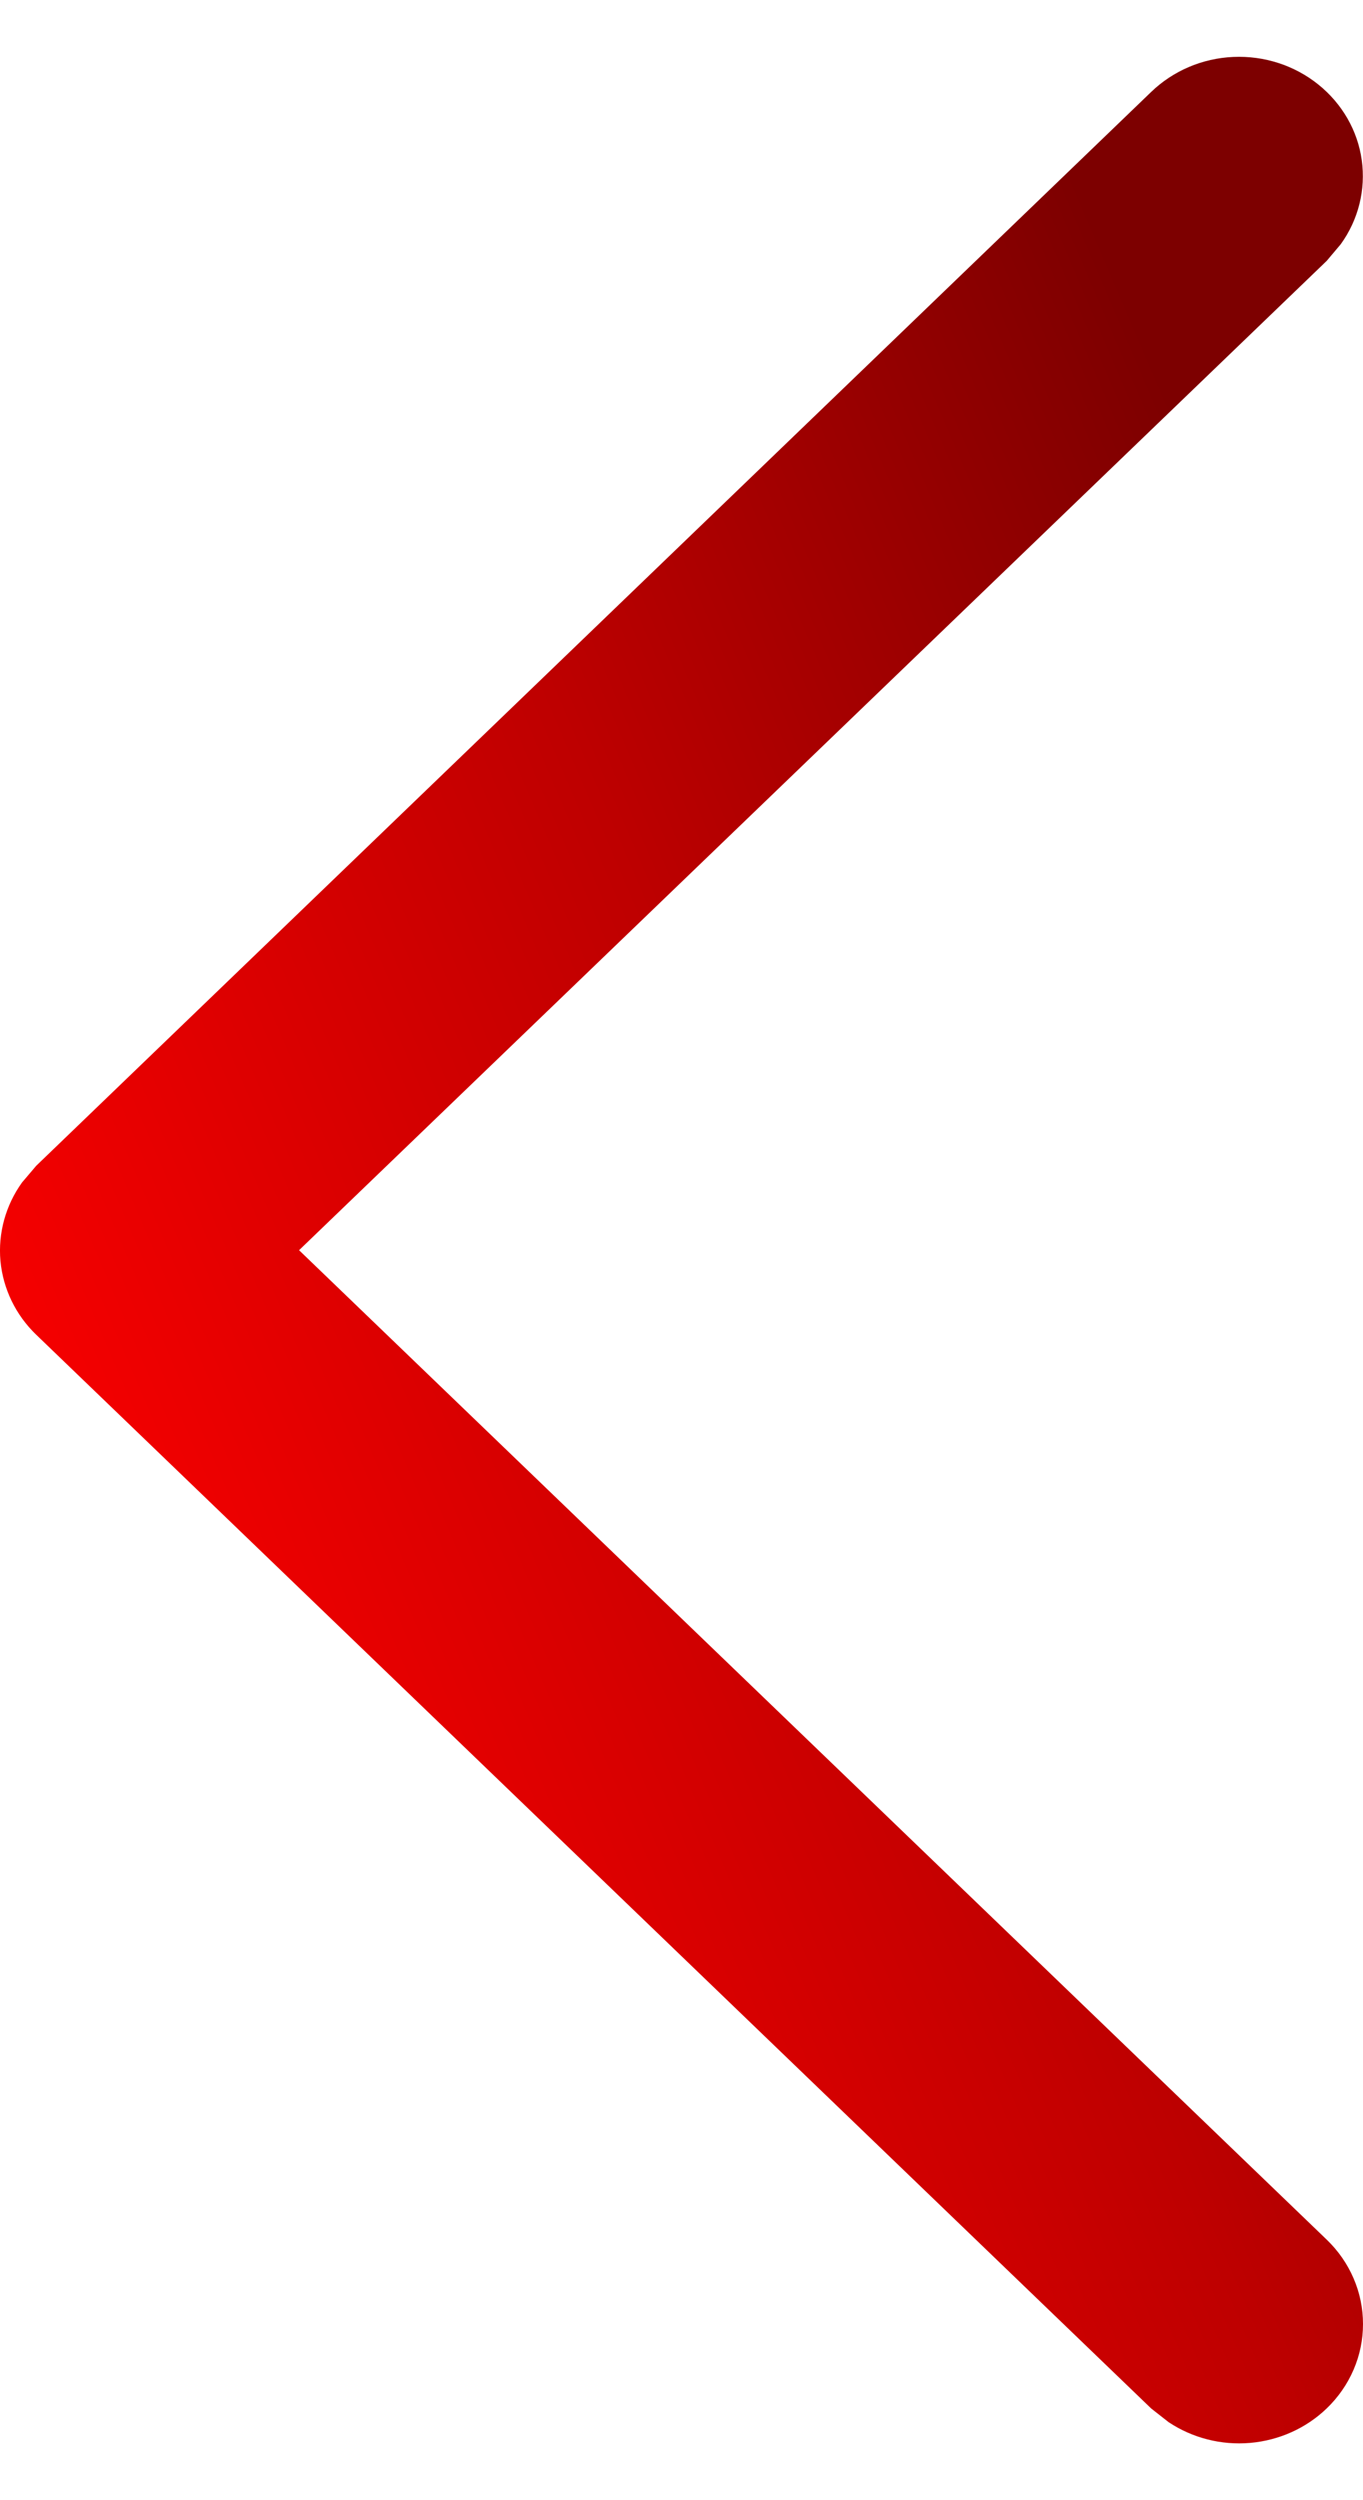 <svg width="12" height="22" viewBox="0 0 12 22" fill="none" xmlns="http://www.w3.org/2000/svg">
<path d="M11.68 21.193C11.499 21.367 11.261 21.474 11.006 21.496C10.752 21.518 10.498 21.453 10.288 21.313L10.135 21.193L0.319 11.745C0.138 11.571 0.027 11.341 0.004 11.096C-0.018 10.852 0.049 10.607 0.194 10.405L0.319 10.258L10.135 0.809C10.328 0.623 10.585 0.513 10.858 0.501C11.13 0.489 11.397 0.575 11.607 0.744C11.816 0.912 11.953 1.149 11.989 1.409C12.025 1.669 11.96 1.933 11.804 2.149L11.68 2.296L2.633 11.001L11.68 19.707C11.781 19.804 11.862 19.92 11.917 20.048C11.972 20.175 12 20.312 12 20.45C12 20.588 11.972 20.725 11.917 20.852C11.862 20.98 11.781 21.096 11.68 21.193Z" fill="url(#paint0_linear_23_4241)"/>
<defs>
<linearGradient id="paint0_linear_23_4241" x1="11.496" y1="6.302" x2="-1.125" y2="11.698" gradientUnits="userSpaceOnUse">
<stop stop-color="#7D0000"/>
<stop offset="0.439" stop-color="#BE0000"/>
<stop offset="1" stop-color="#FF0000"/>
</linearGradient>
</defs>
</svg>
